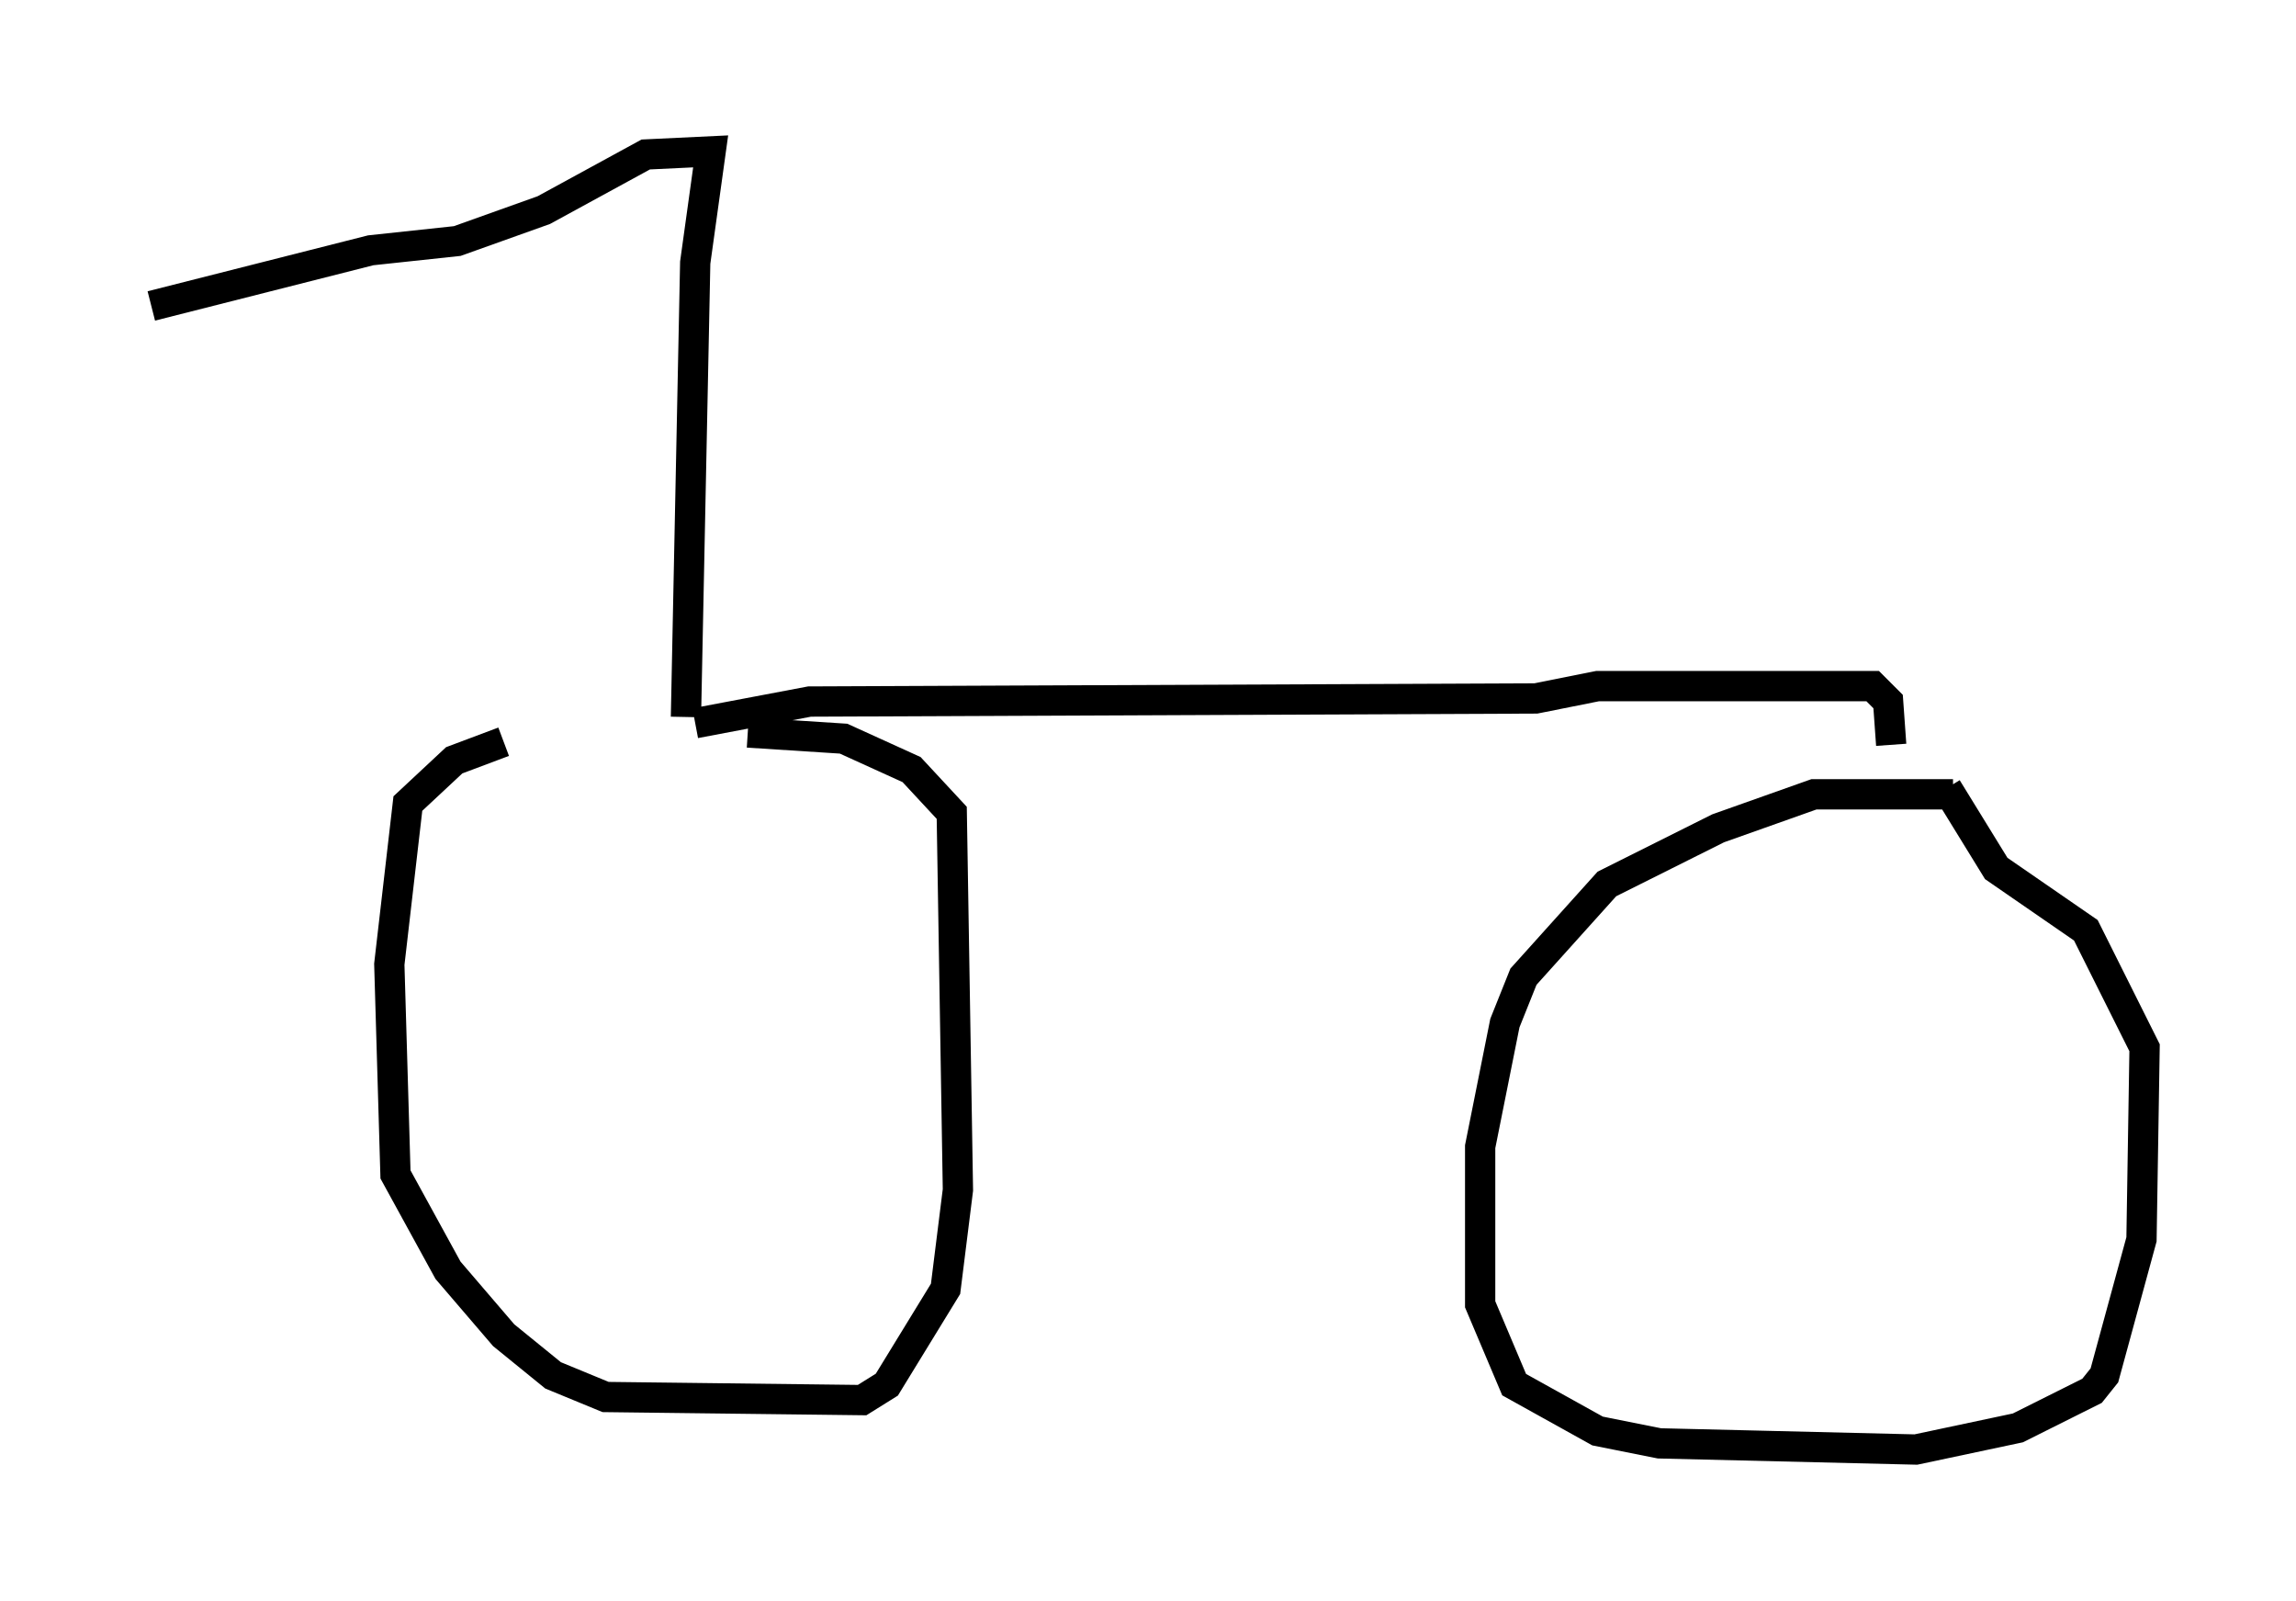 <?xml version="1.0" encoding="utf-8" ?>
<svg baseProfile="full" height="52.875" version="1.1" width="75.844" xmlns="http://www.w3.org/2000/svg" xmlns:ev="http://www.w3.org/2001/xml-events" xmlns:xlink="http://www.w3.org/1999/xlink"><defs /><rect fill="white" height="52.875" width="75.844" x="0" y="0" /><path d="M25.927, 24.498 m-9.29, 0.0 l-1.633, 0.613 -1.531, 1.429 l-0.613, 5.308 0.204, 6.942 l1.735, 3.165 1.838, 2.144 l1.633, 1.327 1.735, 0.715 l8.473, 0.102 0.817, -0.51 l1.94, -3.165 0.408, -3.267 l-0.204, -12.454 -1.327, -1.429 l-2.246, -1.021 -3.165, -0.204 m39.813, 2.042 l-4.594, 0.0 -3.165, 1.123 l-3.675, 1.838 -2.756, 3.063 l-0.613, 1.531 -0.817, 4.083 l0.0, 5.206 1.123, 2.654 l2.756, 1.531 2.042, 0.408 l8.473, 0.204 3.369, -0.715 l2.45, -1.225 0.408, -0.51 l1.225, -4.492 0.102, -6.329 l-1.94, -3.879 -2.96, -2.042 l-1.633, -2.654 m-41.344, -2.144 l3.777, -0.715 23.99, -0.102 l2.042, -0.408 9.086, 0.0 l0.51, 0.51 0.102, 1.429 m-39.813, -0.919 l0.306, -15.006 0.51, -3.675 l-2.144, 0.102 -3.369, 1.838 l-2.858, 1.021 -2.858, 0.306 l-7.248, 1.838 " fill="none" stroke="black" stroke-width="1" /></svg>